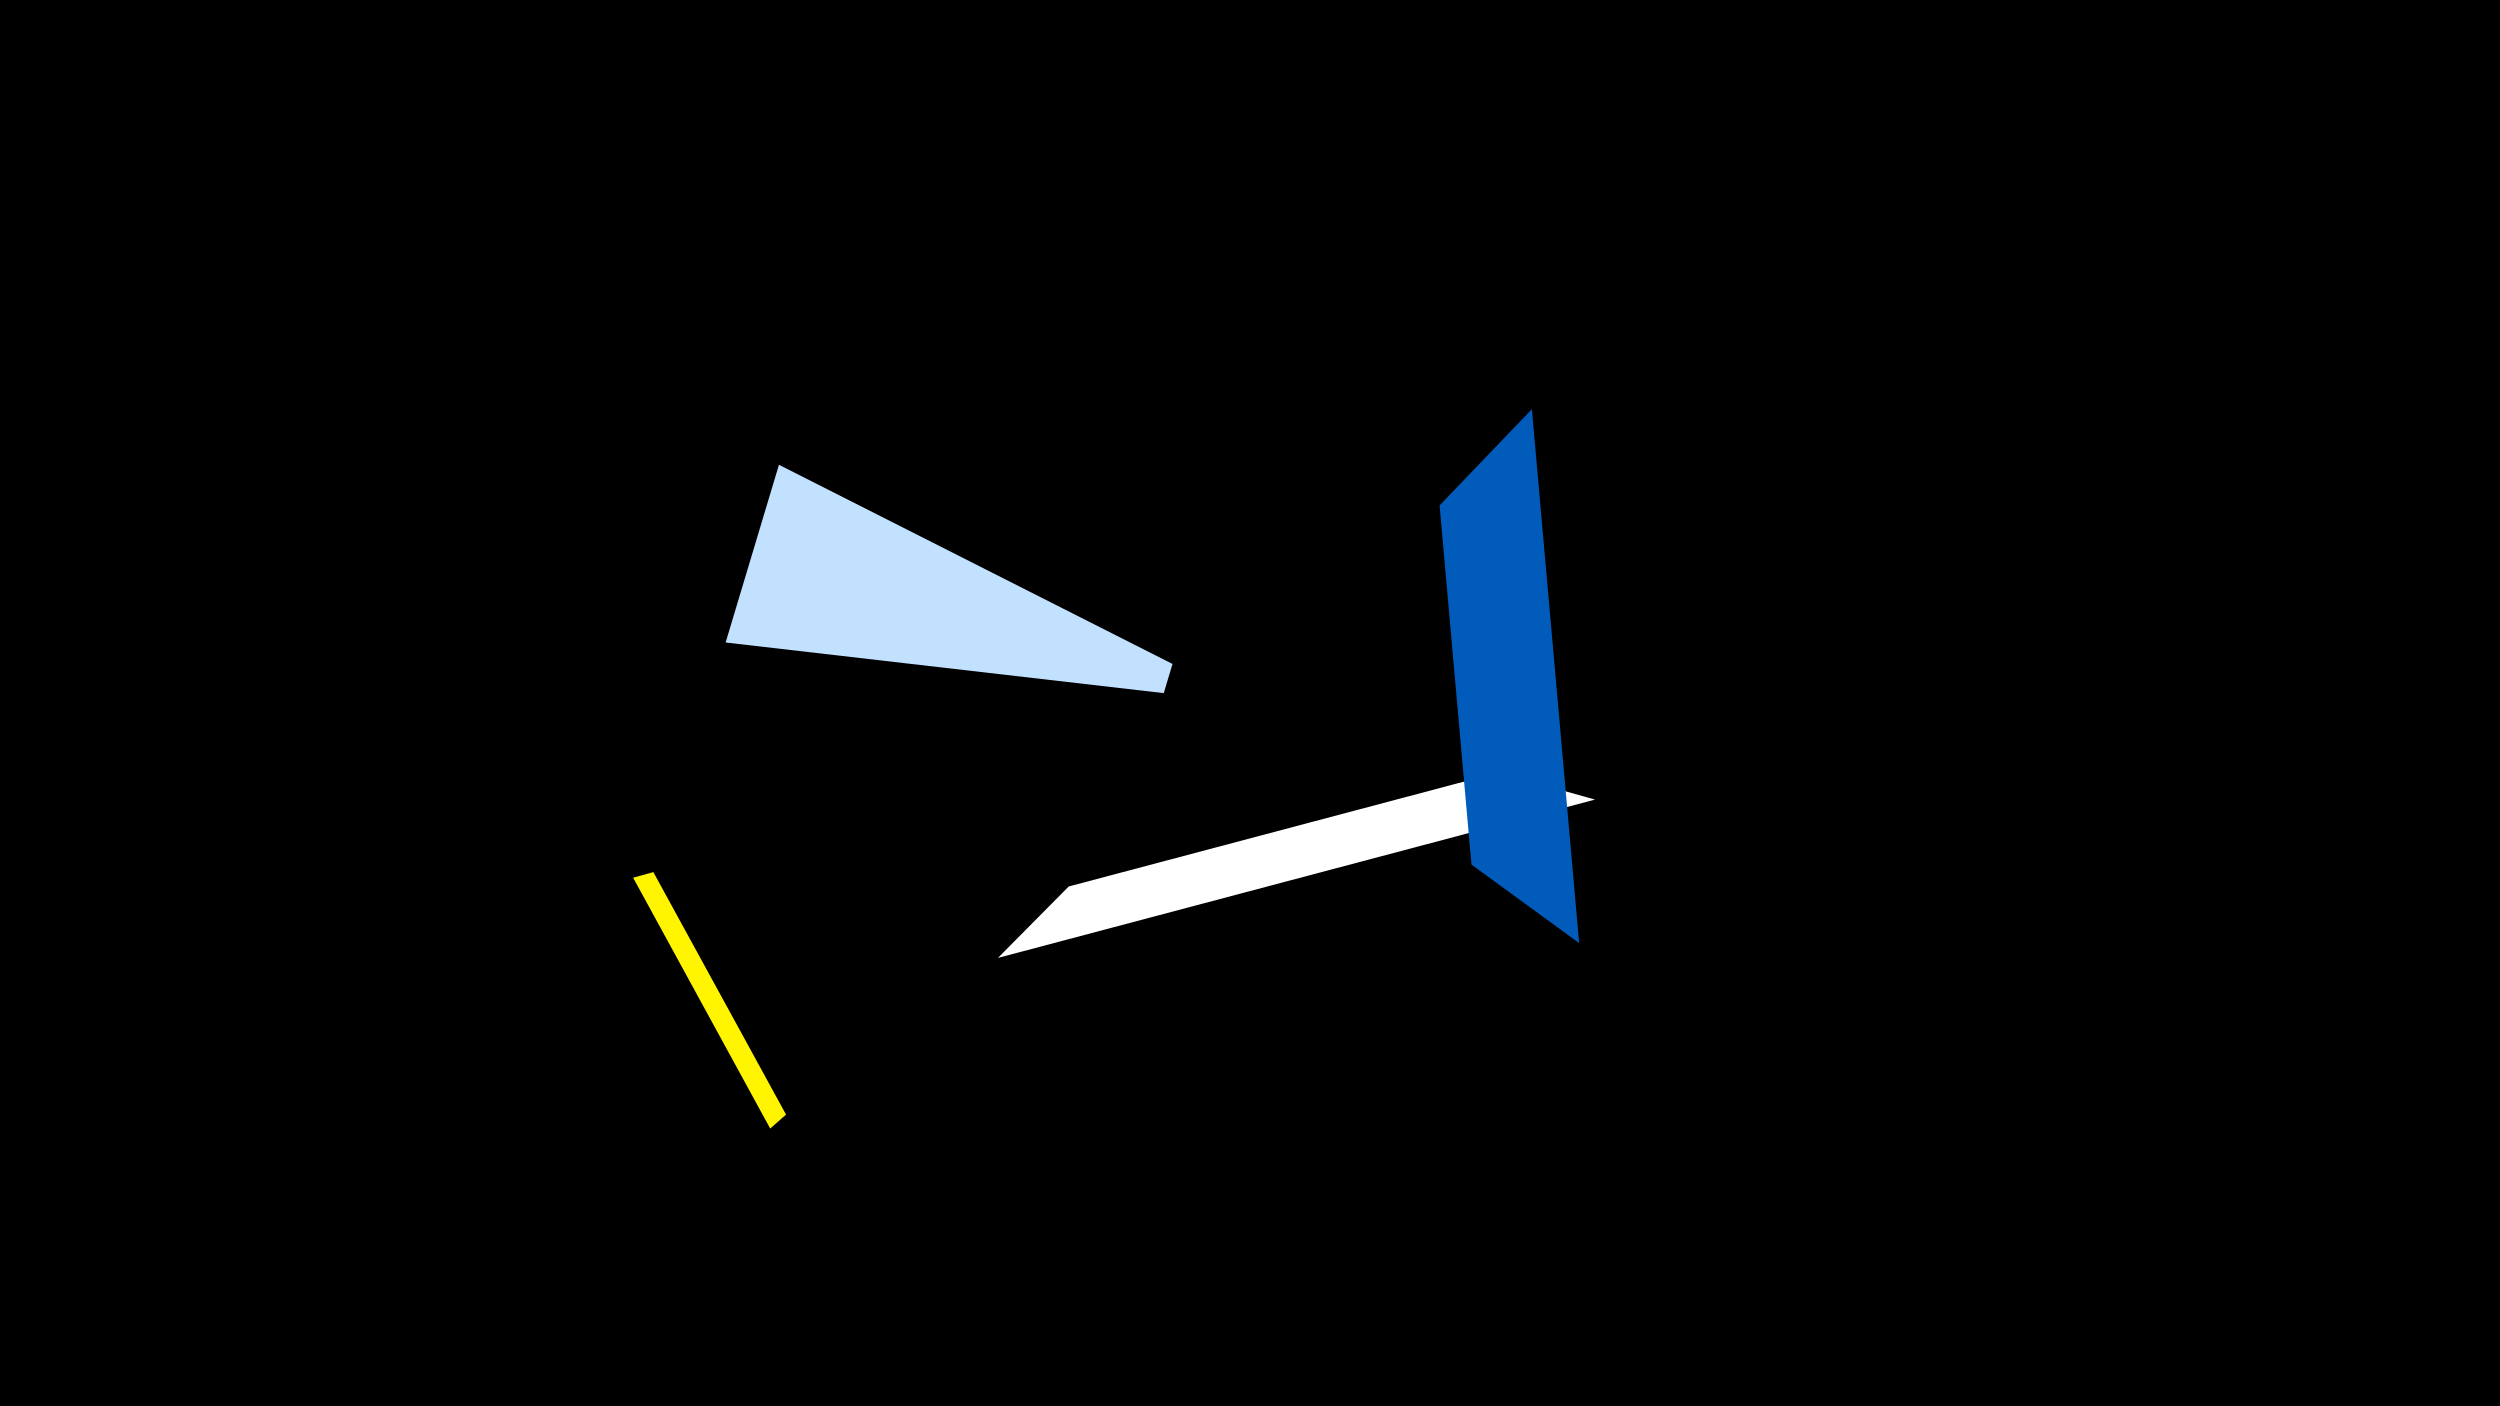 <svg width="1200" height="675" viewBox="-500 -500 1200 675" xmlns="http://www.w3.org/2000/svg"><title>19114</title><path d="M-500-500h1200v675h-1200z" fill="#000"/><path d="M265.6-116.2l-286.6 76 34-34.3 206.2-54.7z" fill="#fff"/><path d="M-151.7-191.6l25.6-85.3 188.9 95.6-4.2 14z" fill="#c2e1ff"/><path d="M-130.3 41.7l-65.8-120.4 9.7-2.7 63.7 116.4z" fill="#fff500"/><path d="M258-47.3l-22.7-256.3-44.3 46.2 15.3 172.4z" fill="#005bbb"/></svg>